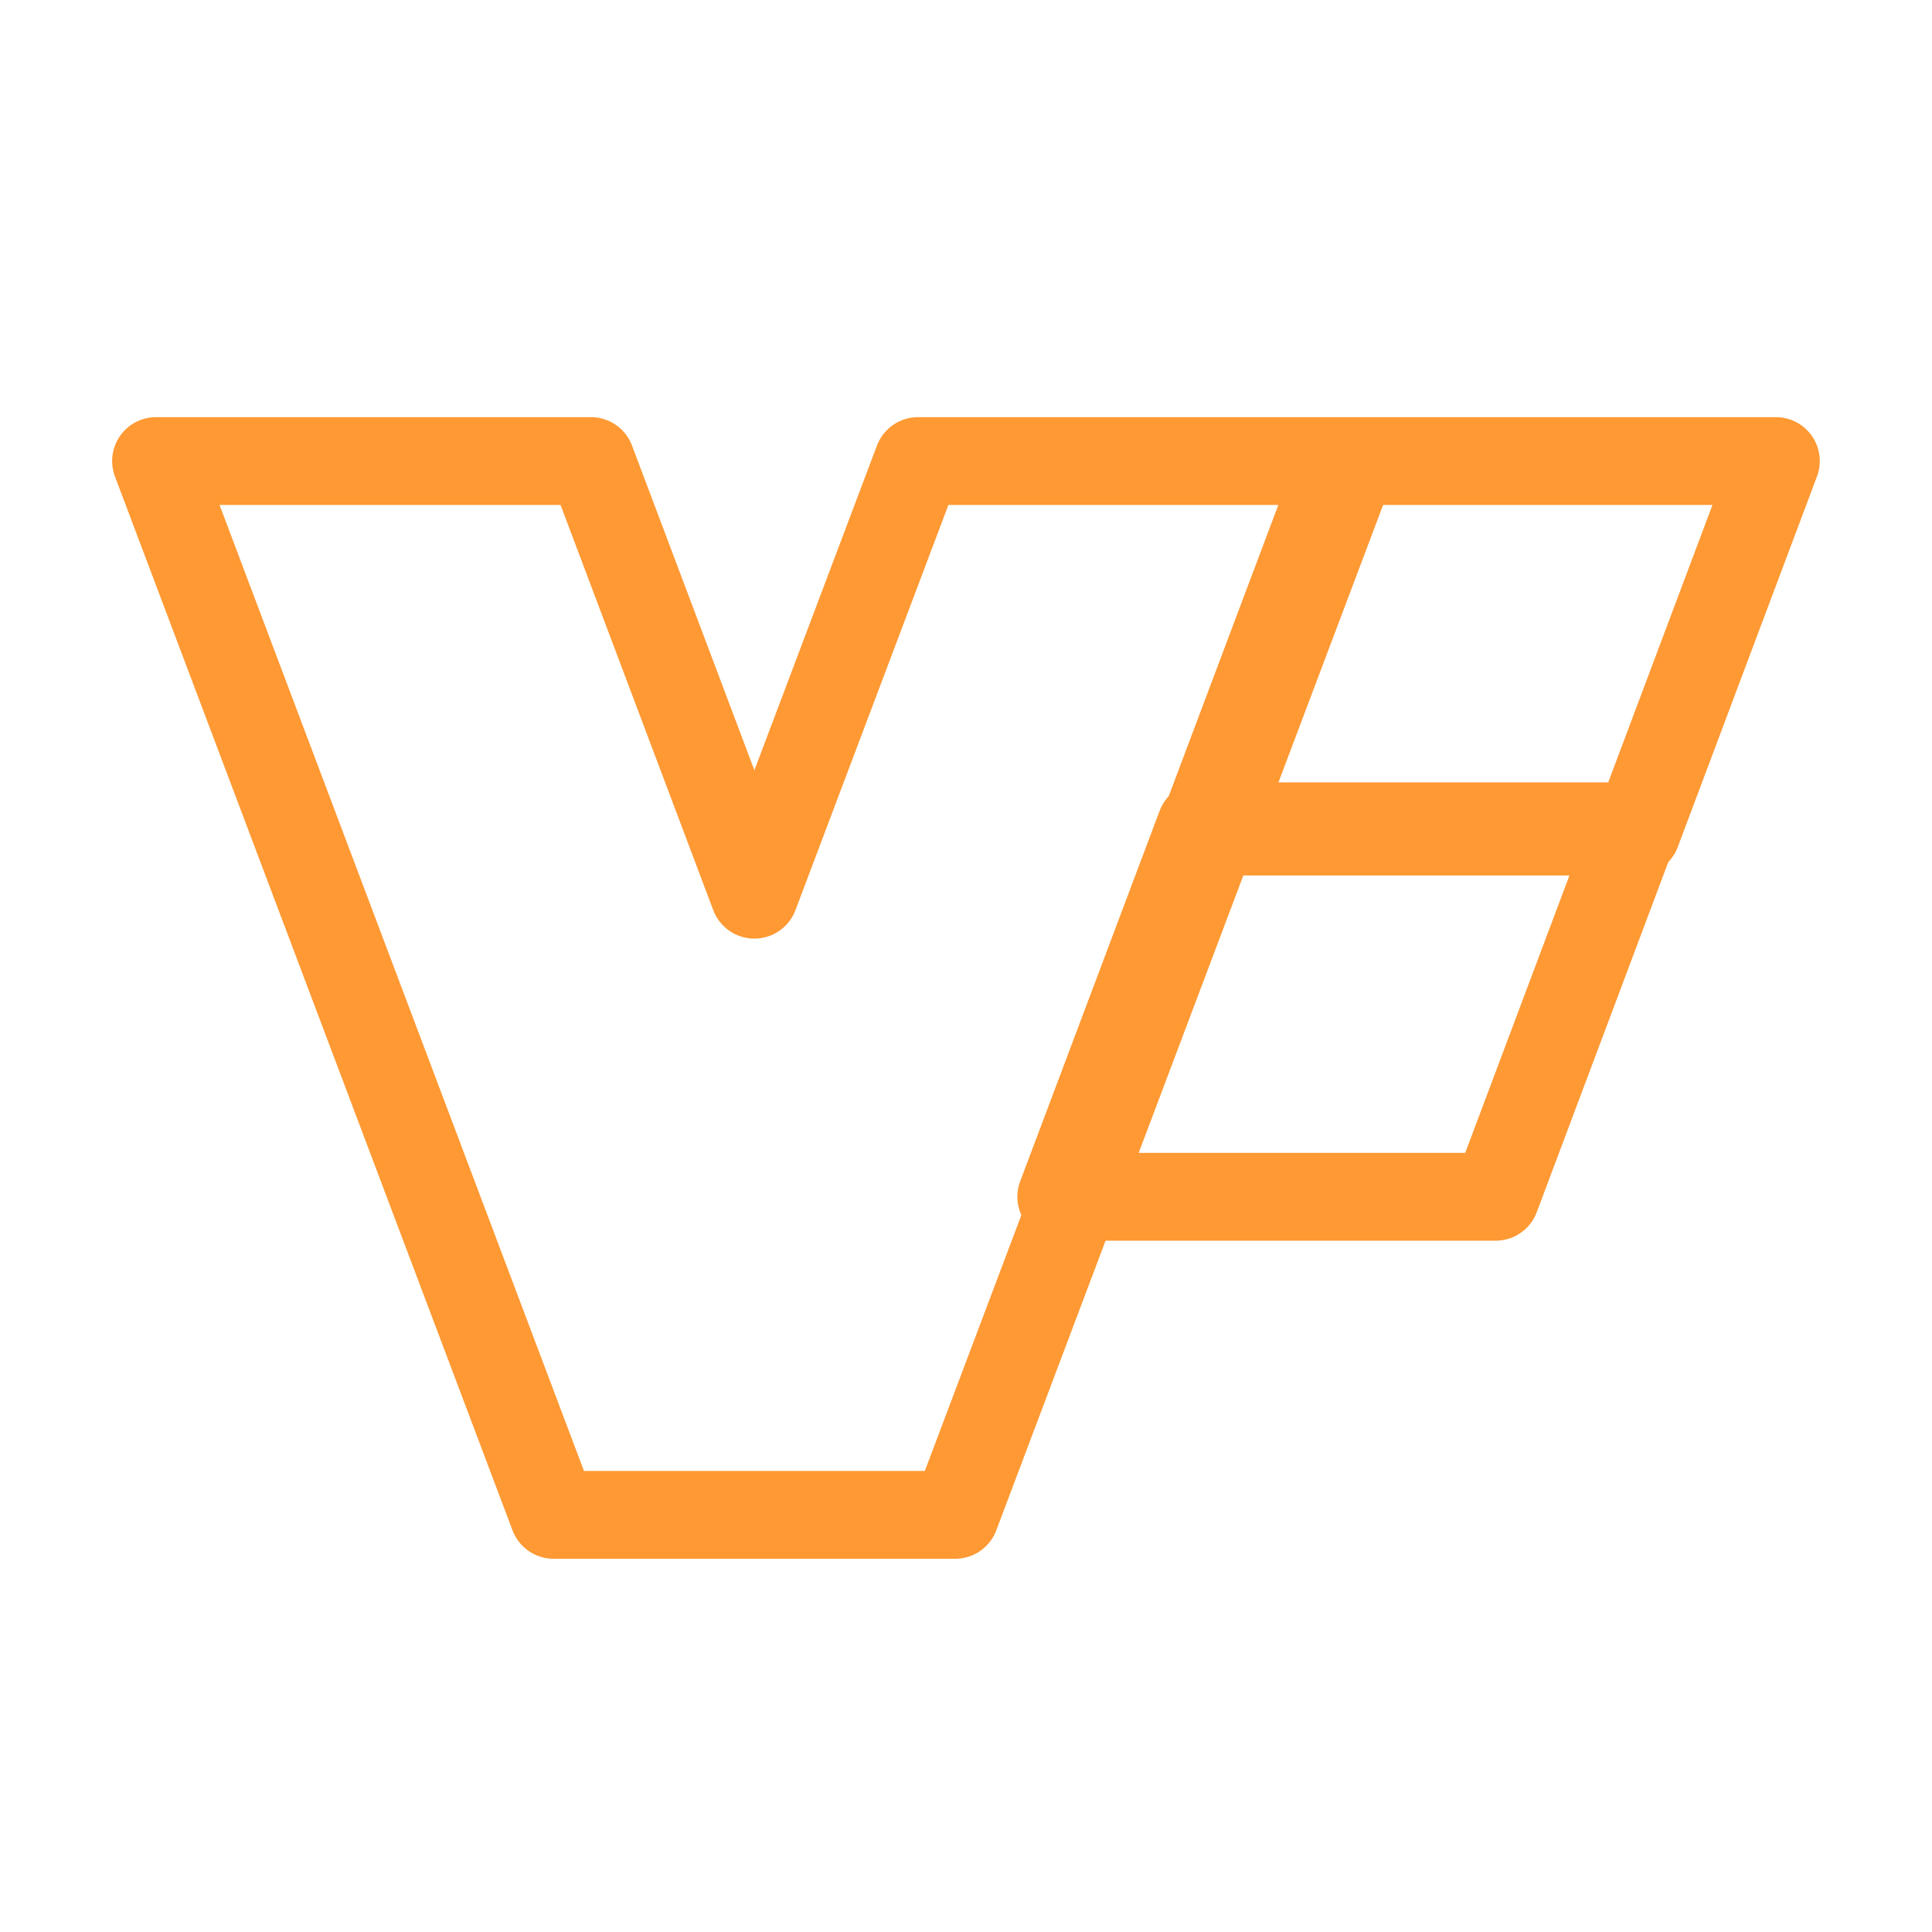 <?xml version="1.0" encoding="UTF-8"?>
<svg width="22px" height="22px" viewBox="0 0 22 22" version="1.1" xmlns="http://www.w3.org/2000/svg" xmlns:xlink="http://www.w3.org/1999/xlink">
    <title>矩形备份 88</title>
    <g id="多窗口" stroke="none" stroke-width="1" fill="none" fill-rule="evenodd" stroke-linecap="round" stroke-linejoin="round">
        <g id="文件格式（图标）" transform="translate(-128, -172)" stroke="#FF9933">
            <g id="编组-15备份-12" transform="translate(128, 172)">
                <path d="M15.404,5.25 L10.877,17.25 L6.304,17.25 L1.777,5.25 L6.729,5.25 L8.59,10.188 L10.454,5.25 L15.404,5.25 Z M18.616,9.409 L17.031,13.628 L12.085,13.628 L13.673,9.409 L18.616,9.409 Z M20.222,5.25 L18.637,9.469 L13.691,9.469 L15.279,5.25 L20.222,5.25 Z" id="形状结合"></path>
            </g>
        </g>
    </g>
</svg>